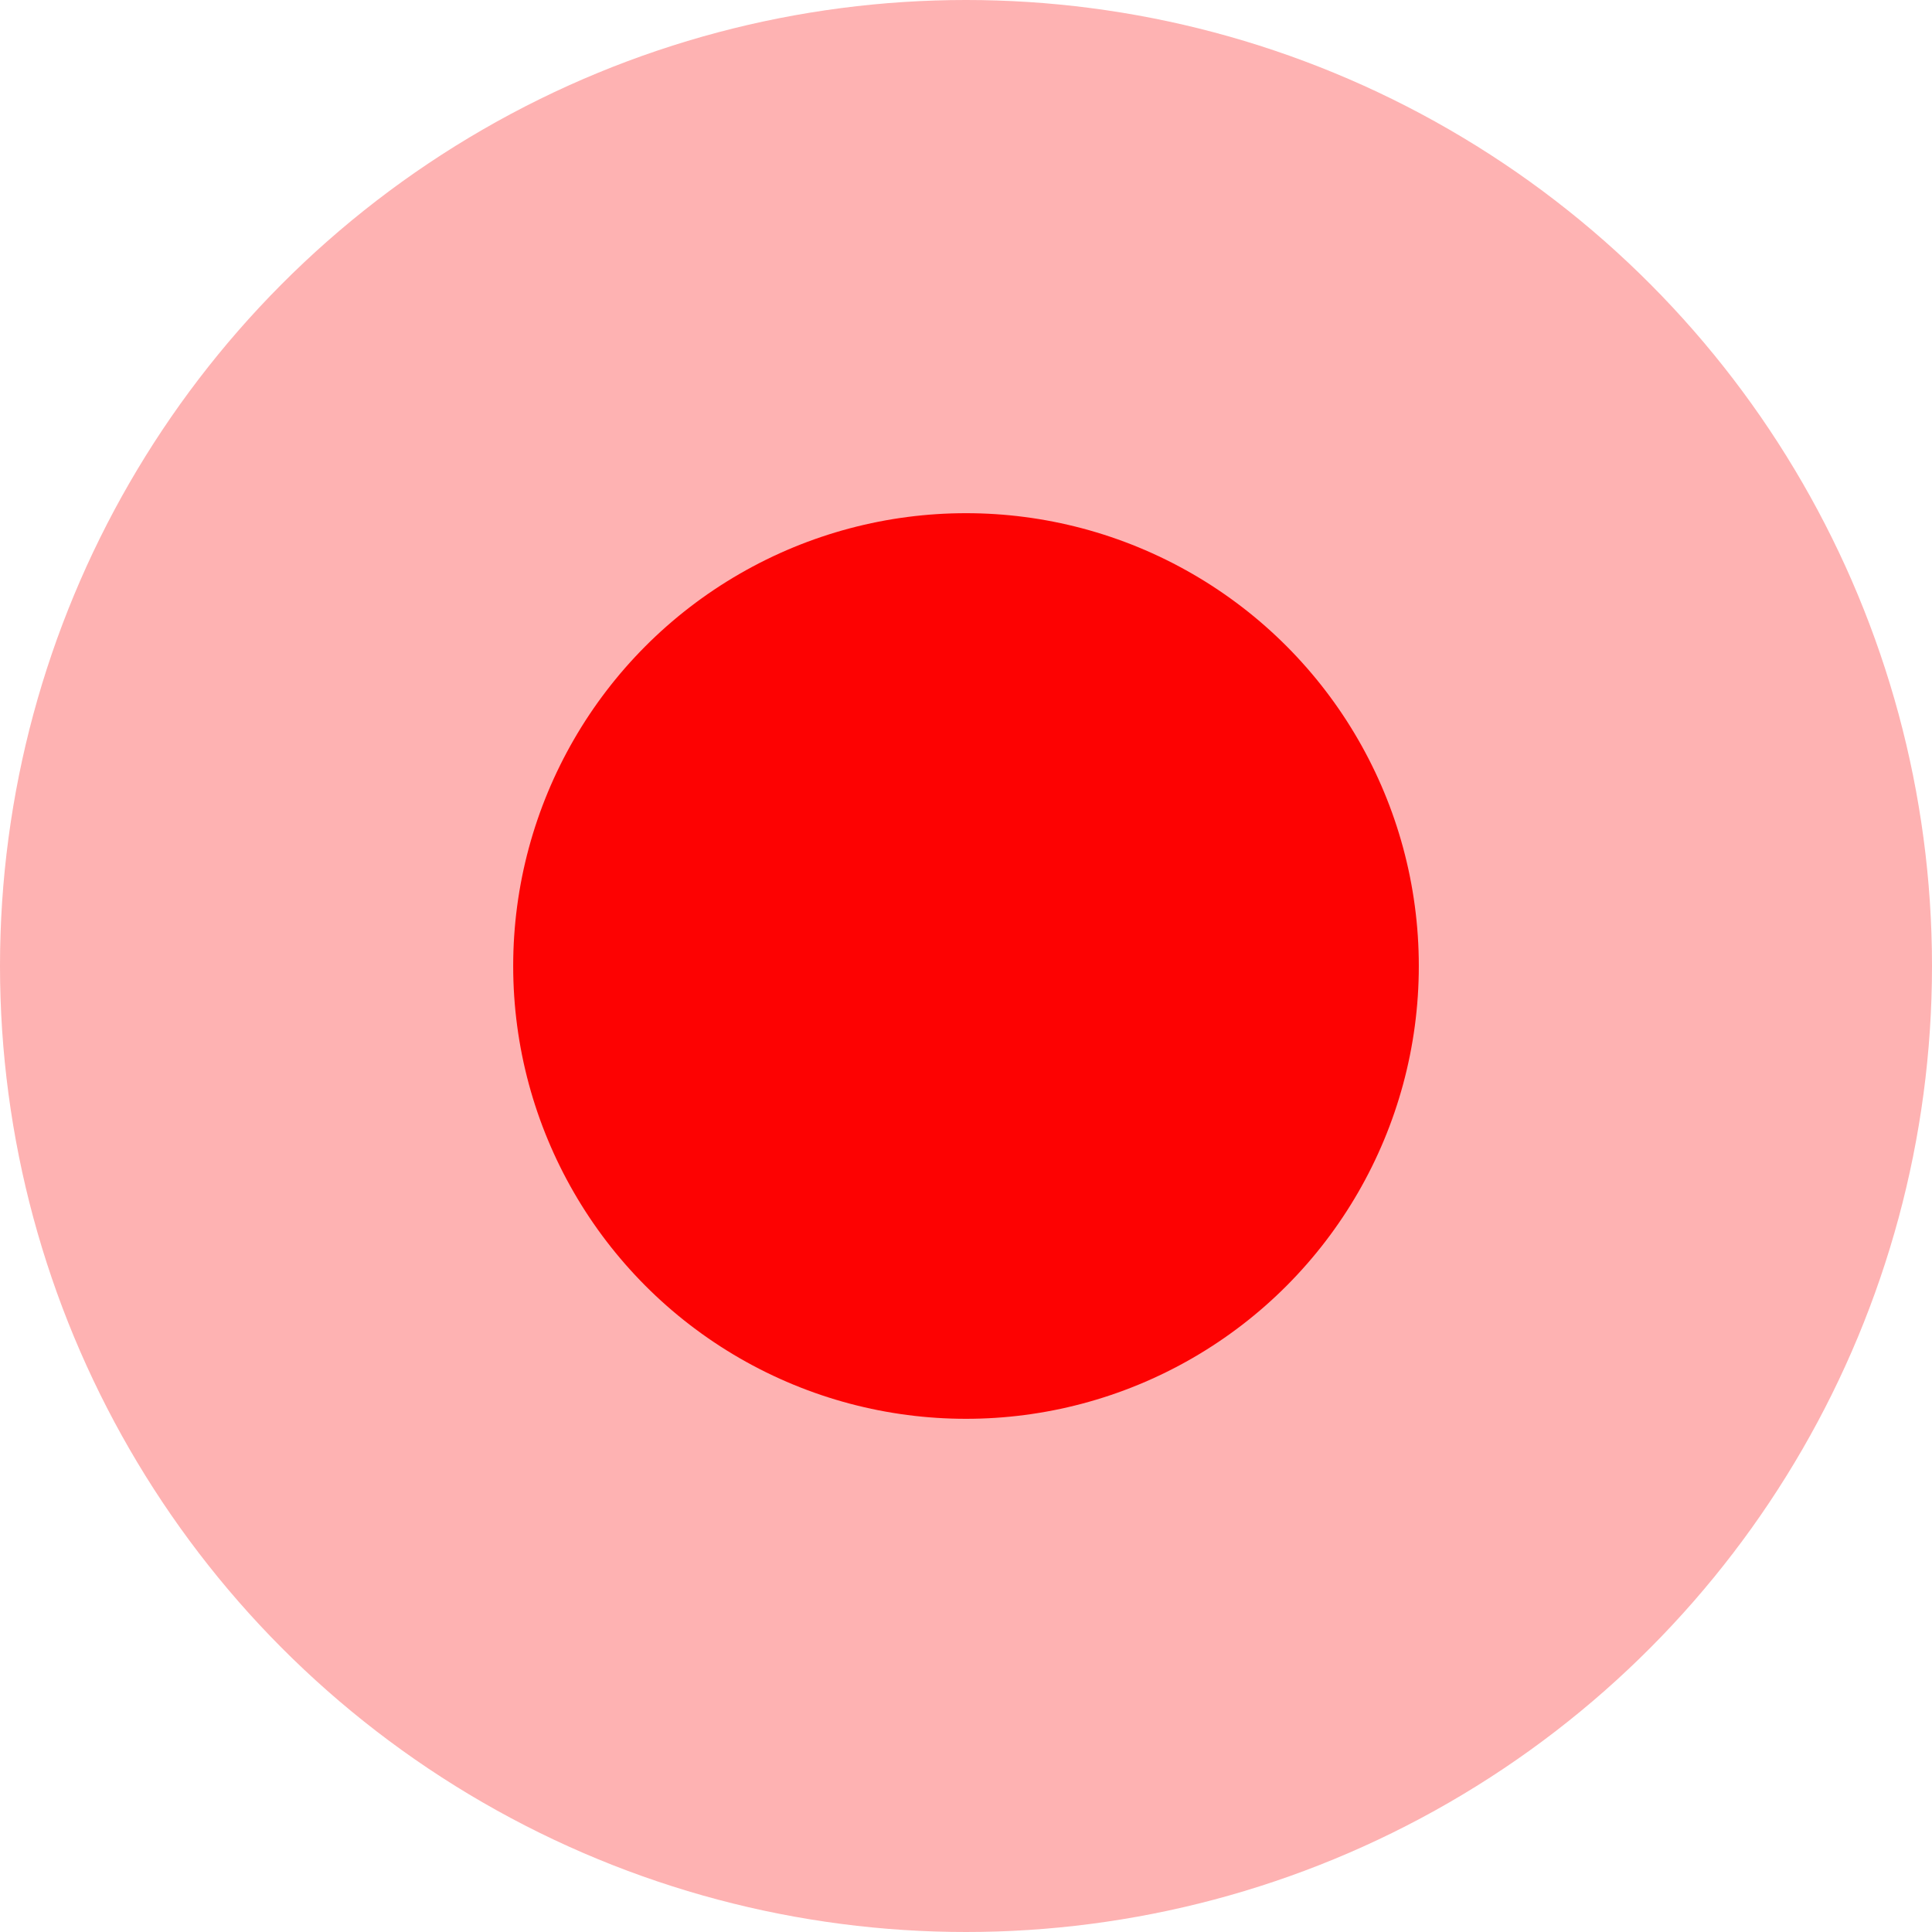 <svg xmlns="http://www.w3.org/2000/svg" xmlns:xlink="http://www.w3.org/1999/xlink" viewBox="0 0 128 128">
    <defs>
        <filter id="blurFilter4" x="-20" y="-20" width="200" height="200">
            <feGaussianBlur in="SourceGraphic" stdDeviation="12" />
        </filter>
    </defs>
    <circle cx="64" cy="64" r="64" style="fill: #FEB2B2;"></circle>
    <circle cx="64" cy="64" r="30" style="fill: #FD0202;"></circle>
</svg>